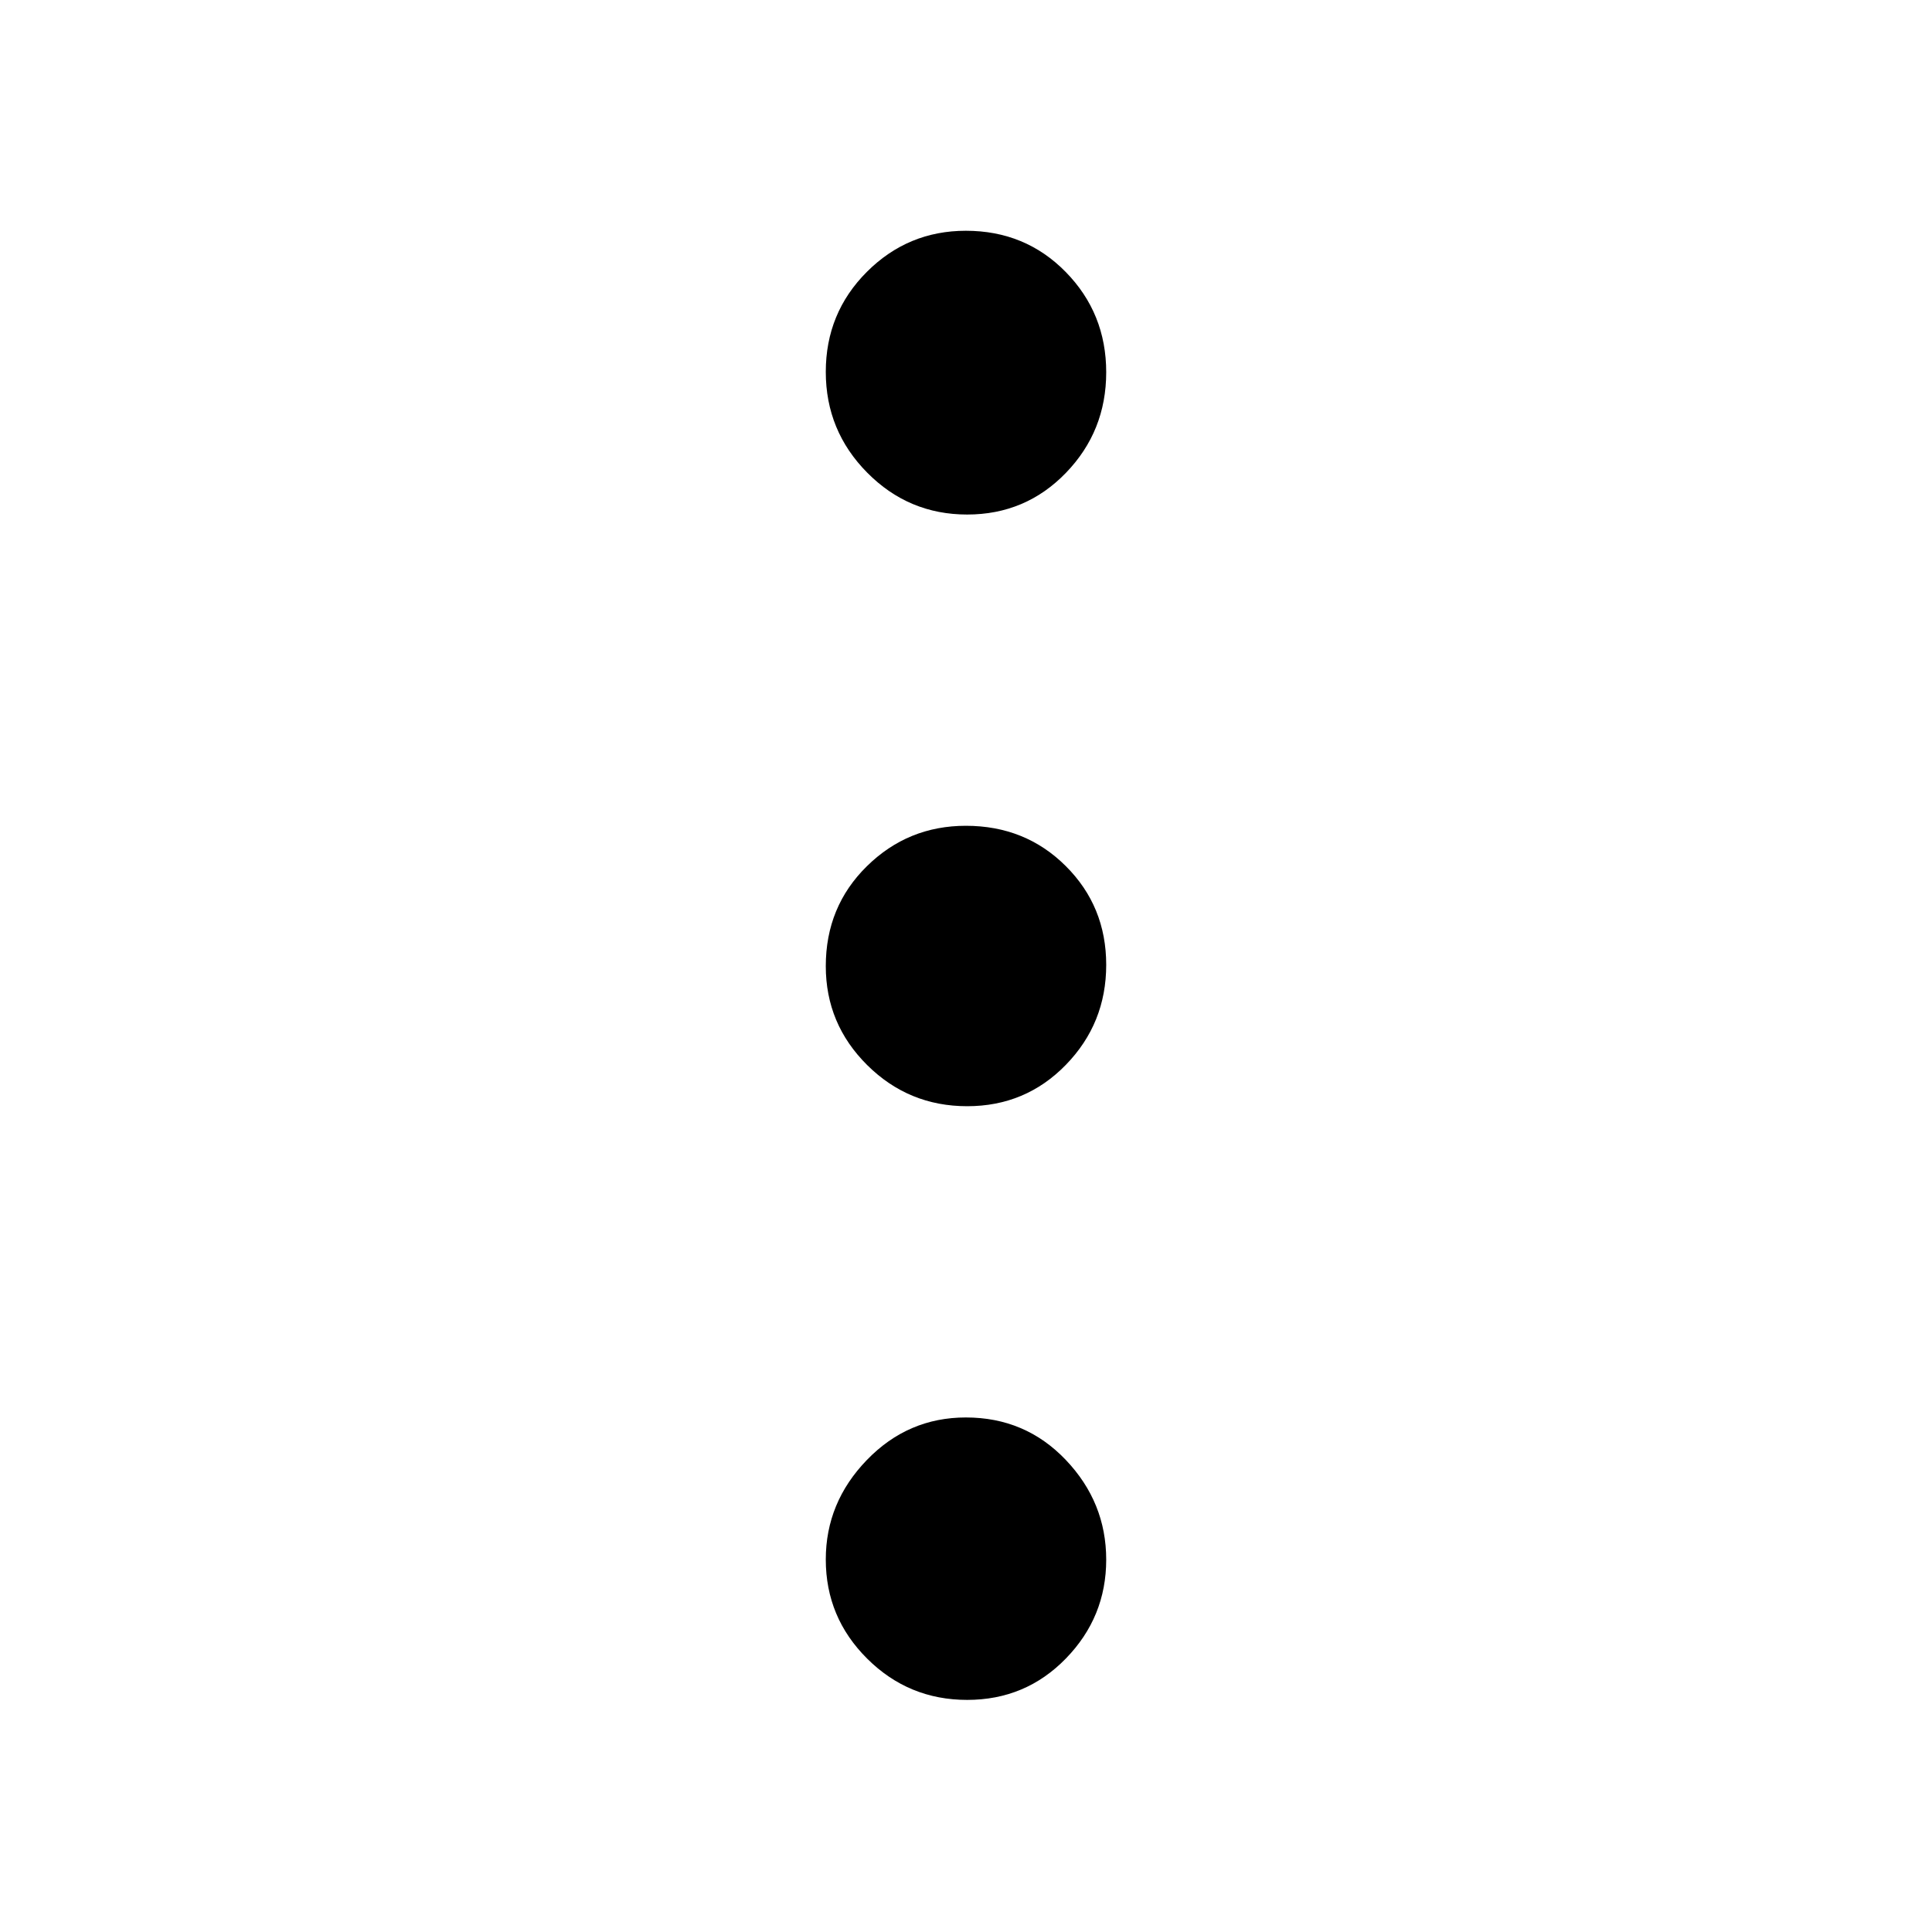 <svg xmlns="http://www.w3.org/2000/svg" height="40" viewBox="0 -960 960 960" width="40"><path d="M480.57-115.33q-29.07 0-49.65-20.47-20.59-20.47-20.59-49.29 0-28.34 20.42-49.46t49.18-21.12q29.57 0 49.65 21.09 20.09 21.09 20.09 49.58 0 28.5-20.02 49.08-20.01 20.59-49.08 20.59Zm0-295q-29.07 0-49.65-20.42-20.59-20.42-20.59-49.18 0-29.57 20.42-49.65 20.42-20.09 49.18-20.09 29.57 0 49.65 20.02 20.09 20.01 20.09 49.08 0 29.07-20.02 49.65-20.01 20.59-49.08 20.59Zm0-294q-29.07 0-49.65-20.8-20.59-20.8-20.59-50.08 0-29.29 20.42-49.71 20.42-20.41 49.18-20.41 29.57 0 49.65 20.51 20.09 20.51 20.09 49.8 0 29.28-20.02 49.98-20.01 20.71-49.08 20.71Z"/></svg>